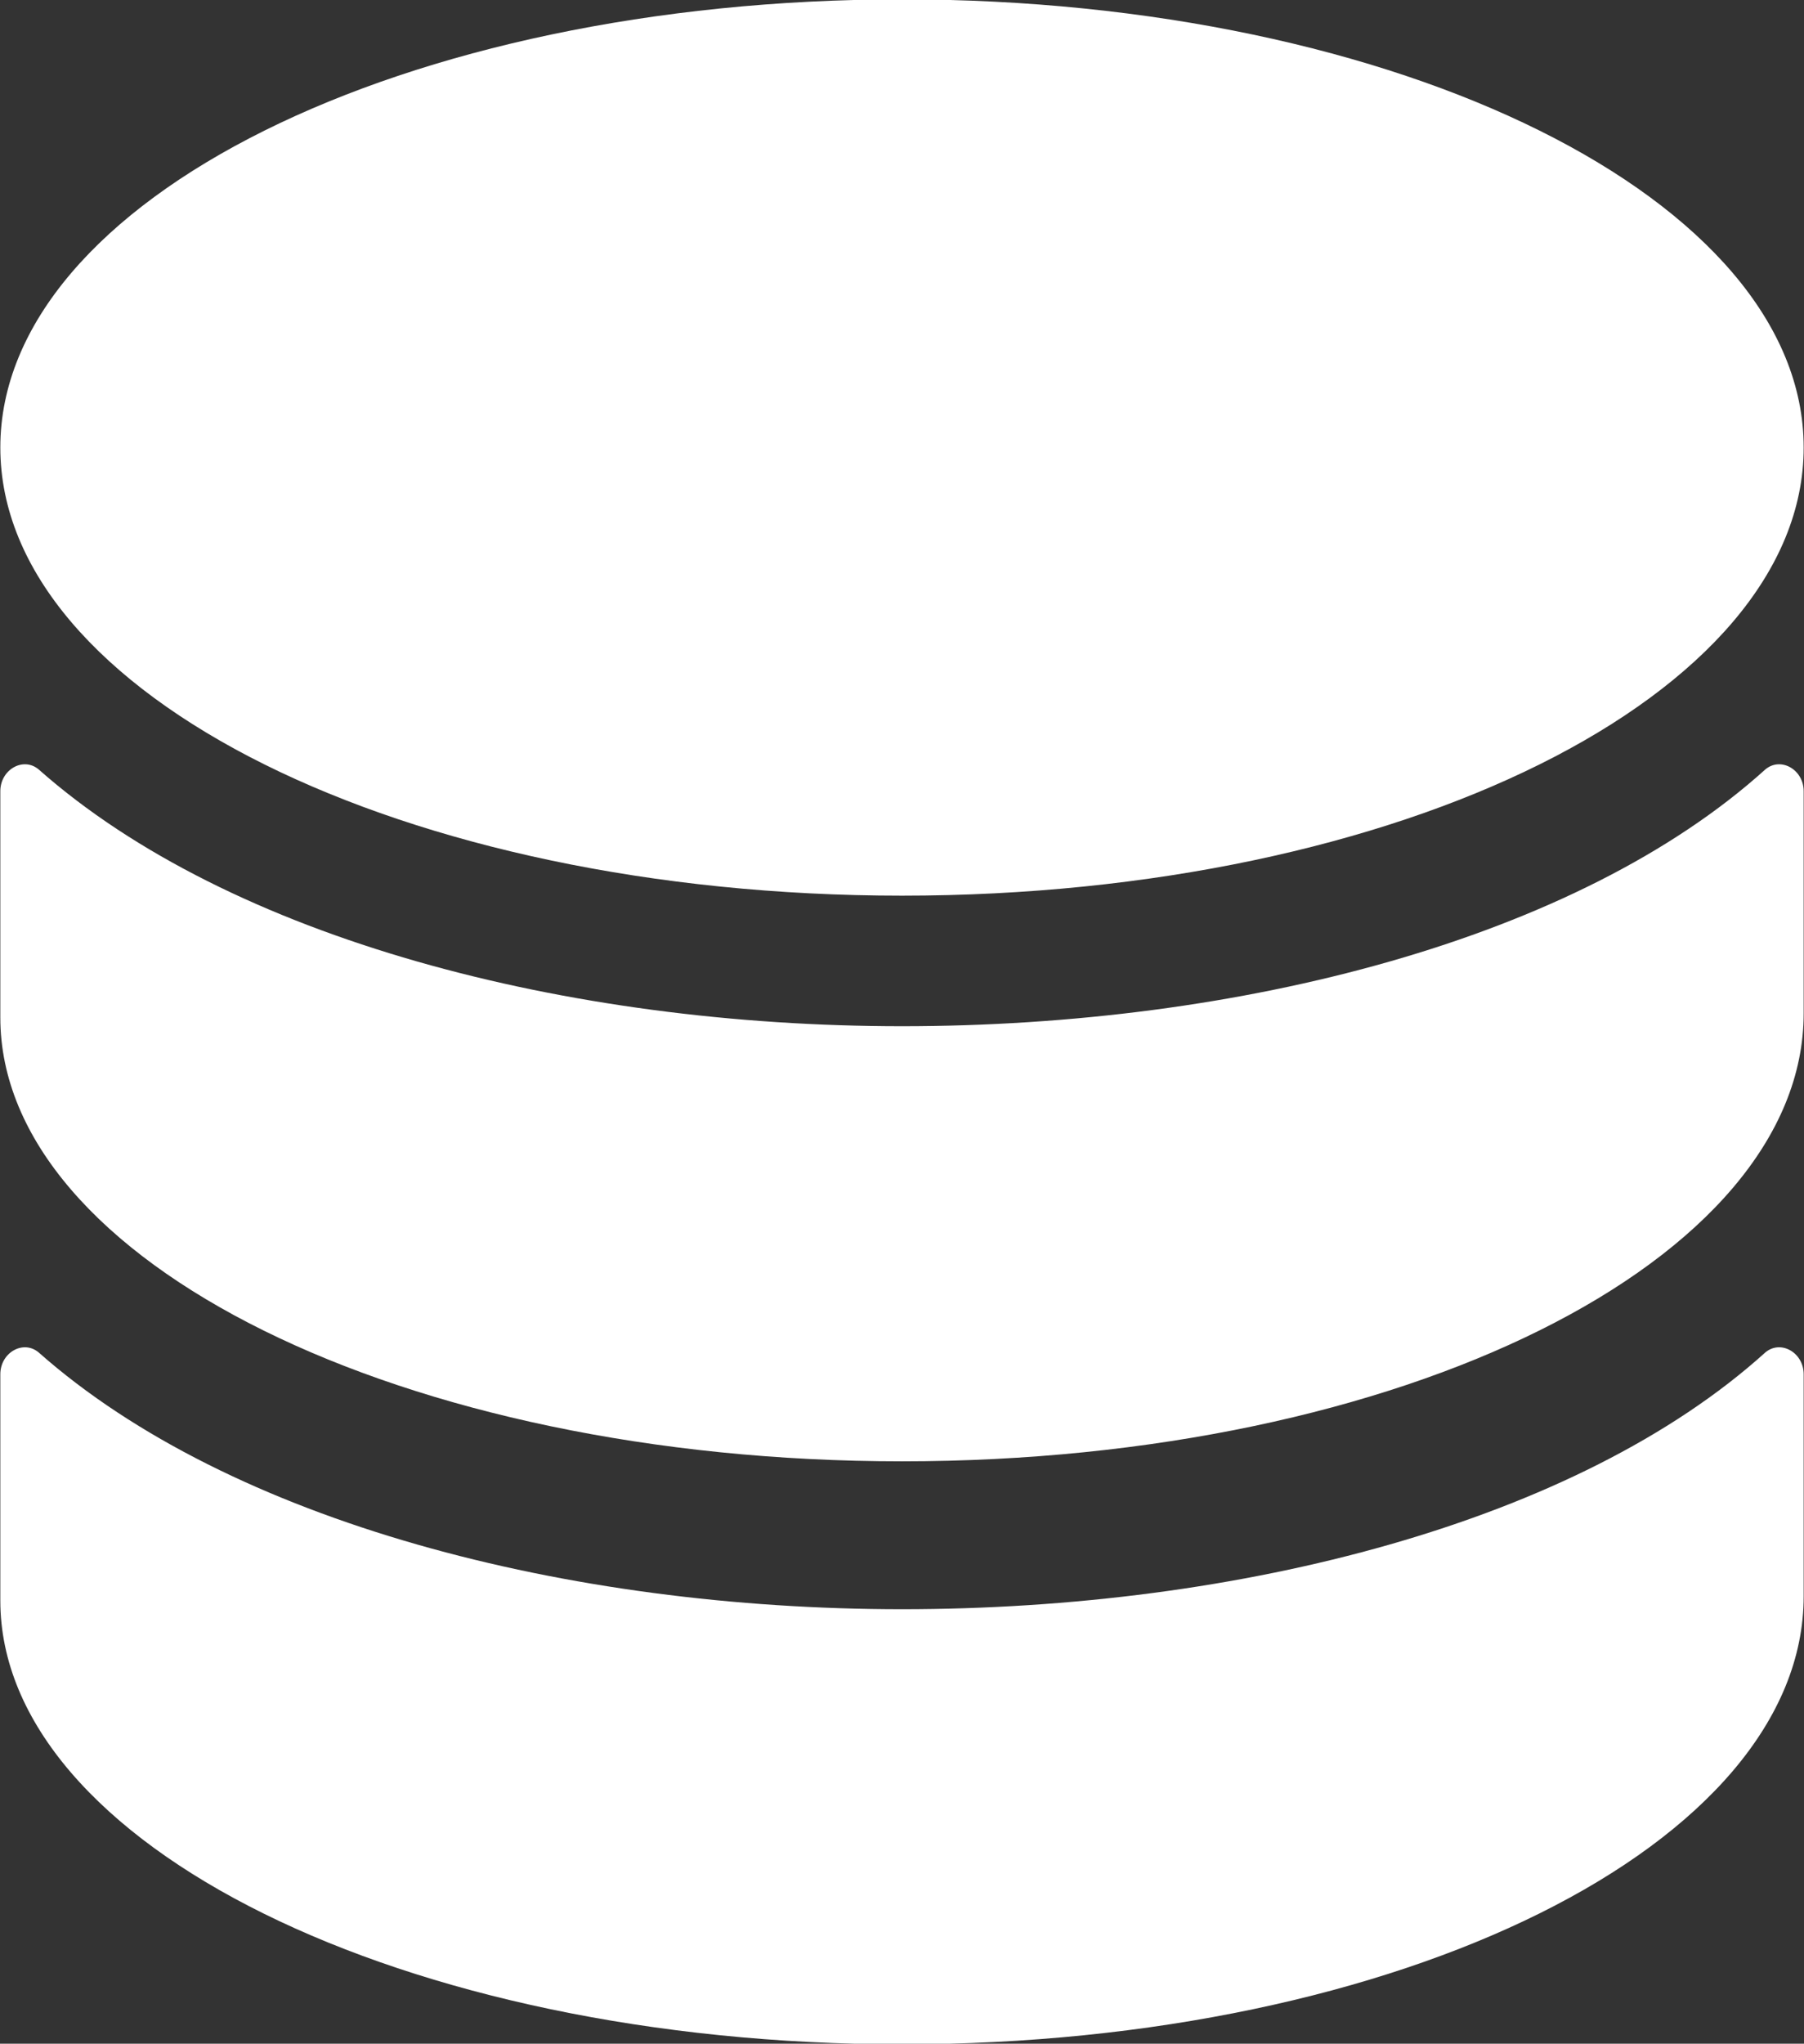<svg xmlns="http://www.w3.org/2000/svg" xmlns:xlink="http://www.w3.org/1999/xlink" preserveAspectRatio="xMidYMid" width="22.688" height="25.688" viewBox="0 0 22.688 25.688">
  <rect x="0" y="0" width="22.688" height="25.688" fill="#333333" stroke="none"/>
  <defs>
    <style>
      .cls-1 {
        fill: #fff;
        fill-rule: evenodd;
      }
    </style>
  </defs>
  <path d="M11.344,25.696 C5.071,25.696 0.004,23.180 0.004,20.118 C0.004,20.008 0.004,19.954 0.004,19.899 L0.004,17.274 C0.004,17.000 0.294,16.836 0.487,17.000 C2.899,19.133 7.146,20.227 11.344,20.227 C15.591,20.227 19.837,19.133 22.201,17.000 C22.394,16.836 22.684,17.000 22.684,17.274 L22.684,19.899 C22.684,19.954 22.684,20.008 22.684,20.063 C22.684,23.180 17.617,25.696 11.344,25.696 ZM11.344,18.368 C5.071,18.368 0.004,15.852 0.004,12.789 C0.004,12.680 0.004,12.625 0.004,12.571 L0.004,9.945 C0.004,9.672 0.294,9.508 0.487,9.672 C2.899,11.805 7.146,12.899 11.344,12.899 C15.591,12.899 19.837,11.805 22.201,9.672 C22.394,9.508 22.684,9.672 22.684,9.945 L22.684,12.571 C22.684,12.625 22.684,12.680 22.684,12.735 C22.684,15.852 17.617,18.368 11.344,18.368 ZM11.344,11.258 C5.081,11.258 0.004,8.736 0.004,5.625 C0.004,2.514 5.081,-0.008 11.344,-0.008 C17.607,-0.008 22.684,2.514 22.684,5.625 C22.684,8.736 17.607,11.258 11.344,11.258 Z" class="cls-1"/>
</svg>
